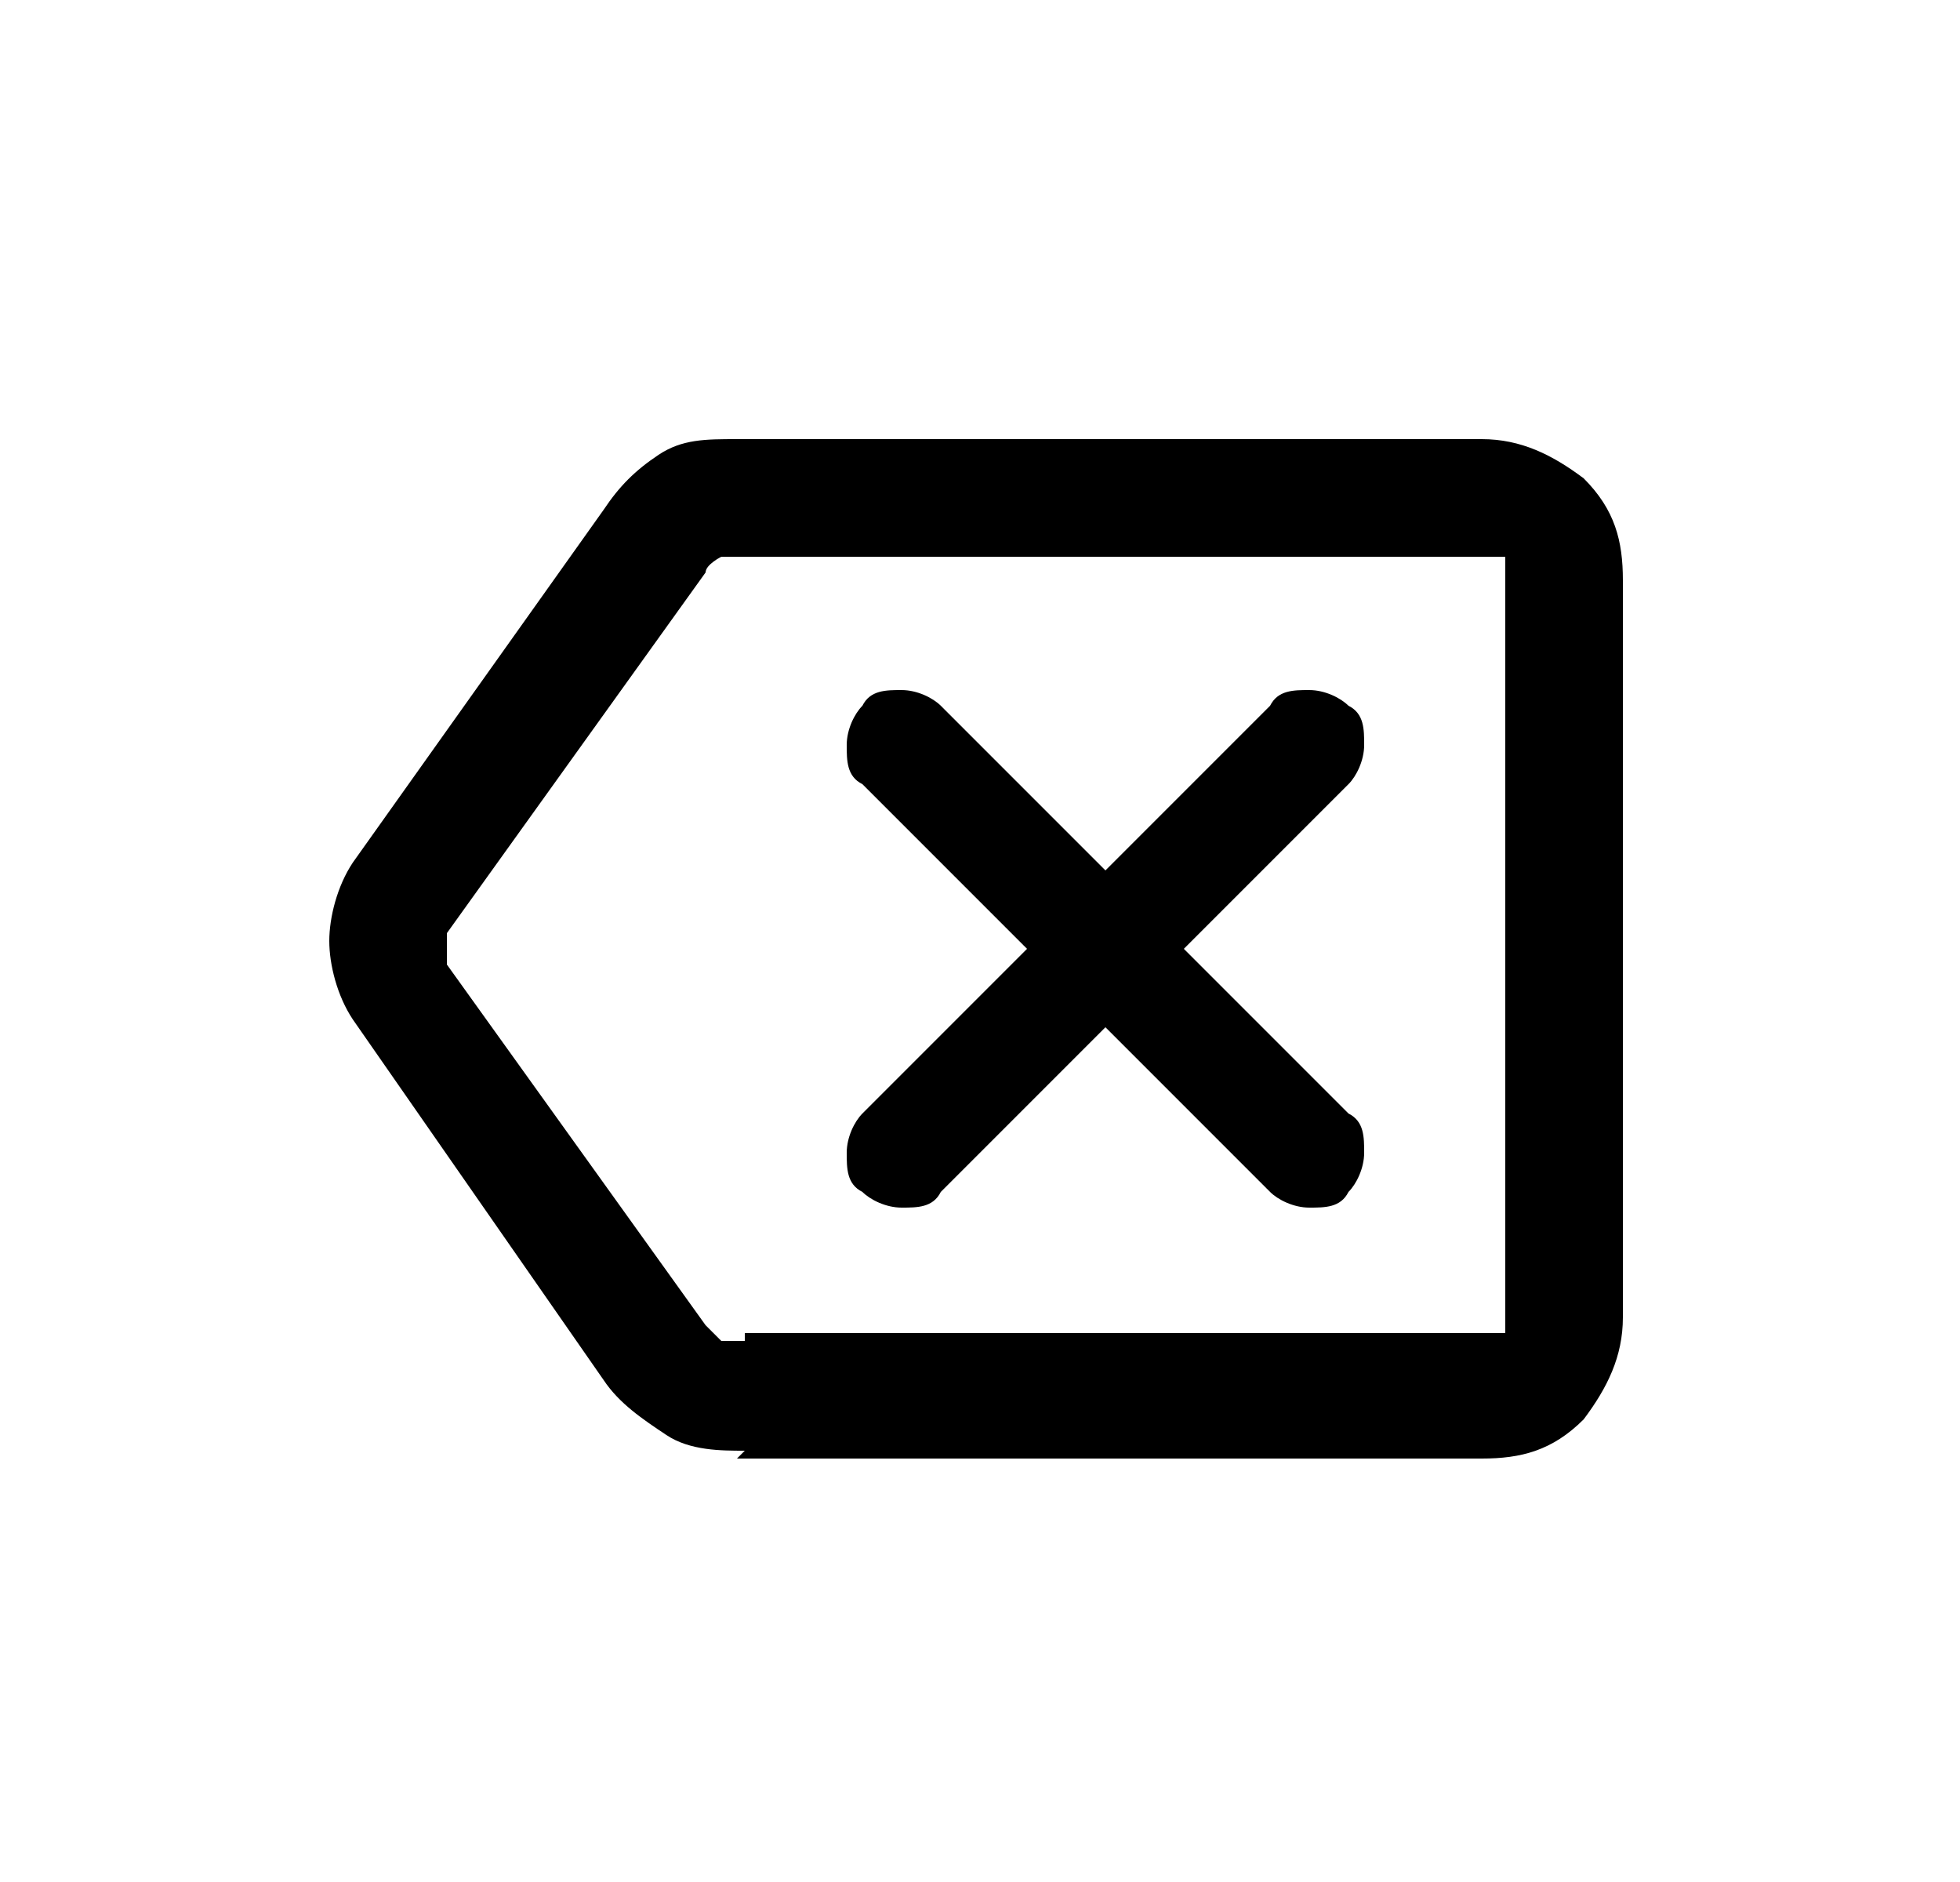<?xml version="1.0" encoding="UTF-8"?>
<svg id="Layer_1" data-name="Layer 1" xmlns="http://www.w3.org/2000/svg" xmlns:xlink="http://www.w3.org/1999/xlink" version="1.1" viewBox="0 0 25 24">
  <defs>
    <style>
      .cls-1 {
        mask: url(#mask);
      }

      .cls-2 {
        fill: #000;
      }

      .cls-2, .cls-3 {
        stroke-width: 0px;
      }

      .cls-3 {
        fill: #d9d9d9;
      }
    </style>
    <mask id="mask" x=".6" y=".1" width="24" height="24" maskUnits="userSpaceOnUse">
      <g id="mask0_16883_36676" data-name="mask0 16883 36676">
        <rect class="cls-3" x=".6" y=".1" width="24" height="24"/>
      </g>
    </mask>
  </defs>
  <g class="cls-1">
    <path class="cls-2" d="M9.5,18.5c-.3,0-.7,0-1-.2-.3-.2-.6-.4-.8-.7l-3.2-4.6c-.2-.3-.3-.7-.3-1s.1-.7.3-1l3.2-4.5c.2-.3.4-.5.7-.7.3-.2.6-.2,1-.2h9.5c.5,0,.9.2,1.3.5.4.4.5.8.5,1.3v9.4c0,.5-.2.9-.5,1.3-.4.4-.8.5-1.3.5h-9.5ZM9.5,17h9.5c0,0,.1,0,.2,0,0,0,0-.1,0-.2V7.3c0,0,0-.1,0-.2,0,0-.1,0-.2,0h-9.5c0,0-.2,0-.3,0,0,0-.2.1-.2.2l-3.3,4.6c0,0,0,.1,0,.2s0,.1,0,.2l3.3,4.6c0,0,.1.1.2.2,0,0,.2,0,.3,0ZM14.1,13.1l2.1,2.1c.1.1.3.2.5.2.2,0,.4,0,.5-.2.1-.1.2-.3.2-.5s0-.4-.2-.5l-2.1-2.1,2.1-2.1c.1-.1.2-.3.2-.5,0-.2,0-.4-.2-.5-.1-.1-.3-.2-.5-.2s-.4,0-.5.2l-2.1,2.1-2.1-2.1c-.1-.1-.3-.2-.5-.2-.2,0-.4,0-.5.2-.1.1-.2.3-.2.5s0,.4.2.5l2.1,2.1-2.1,2.1c-.1.1-.2.3-.2.5,0,.2,0,.4.2.5.1.1.3.2.5.2s.4,0,.5-.2l2.1-2.1Z"/>
  </g>
</svg>
